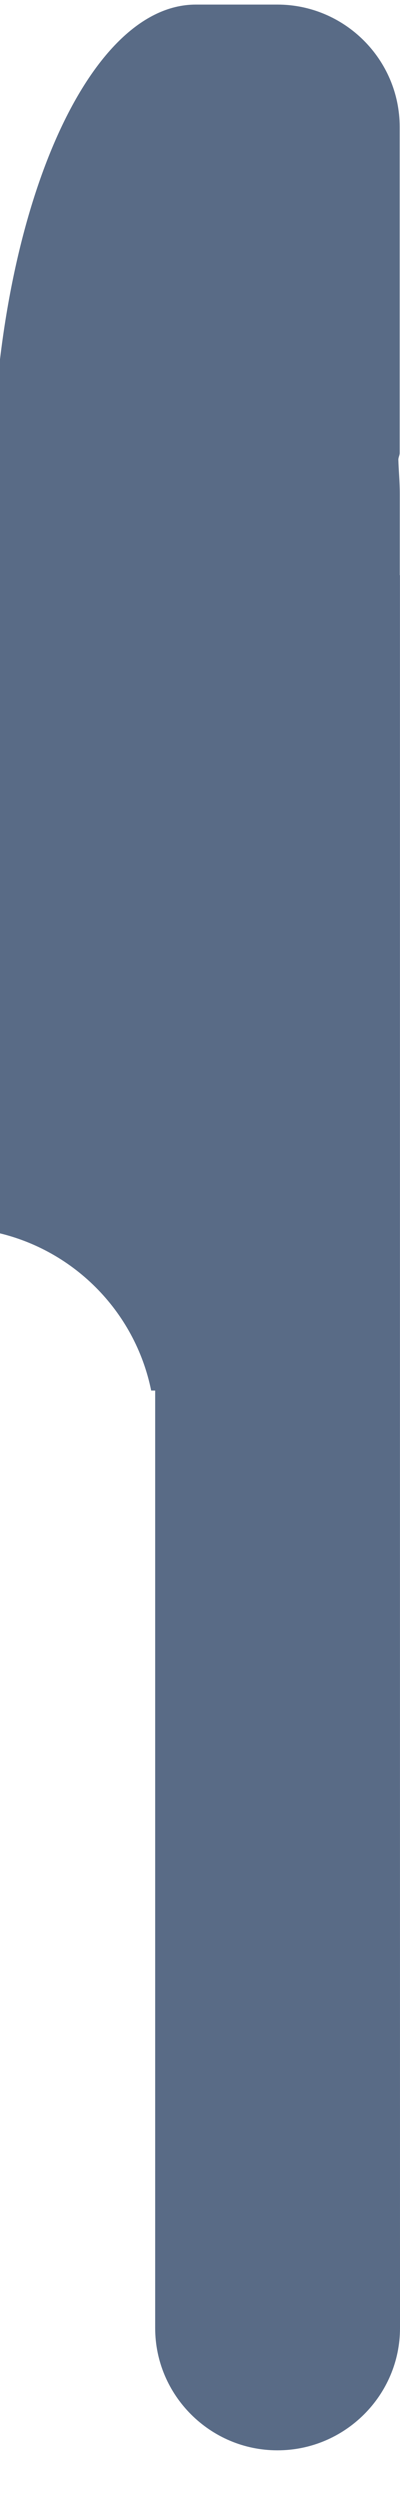 <svg width="16" height="100" viewBox="0 0 16 100" fill="none" xmlns="http://www.w3.org/2000/svg" xmlns:xlink="http://www.w3.org/1999/xlink">
<path d="M15.991,23.008L15.991,19.748C15.991,19.279 15.947,18.841 15.934,18.378C15.939,18.287 15.987,18.209 15.987,18.117L15.987,5.075C15.987,2.382 13.786,0.183 11.095,0.183L7.833,0.183C3.353,0.183 -0.315,8.99 -0.315,19.748L-0.315,49.264C2.881,49.911 5.398,52.423 6.047,55.622L6.207,55.622L6.207,93.124C6.207,95.814 8.406,98.013 11.093,98.013L11.103,98.013C13.793,98.013 16,95.814 16,93.124L15.998,55.621L15.998,23.007L15.991,23.008Z" fill="#596B86"/>
</svg>
